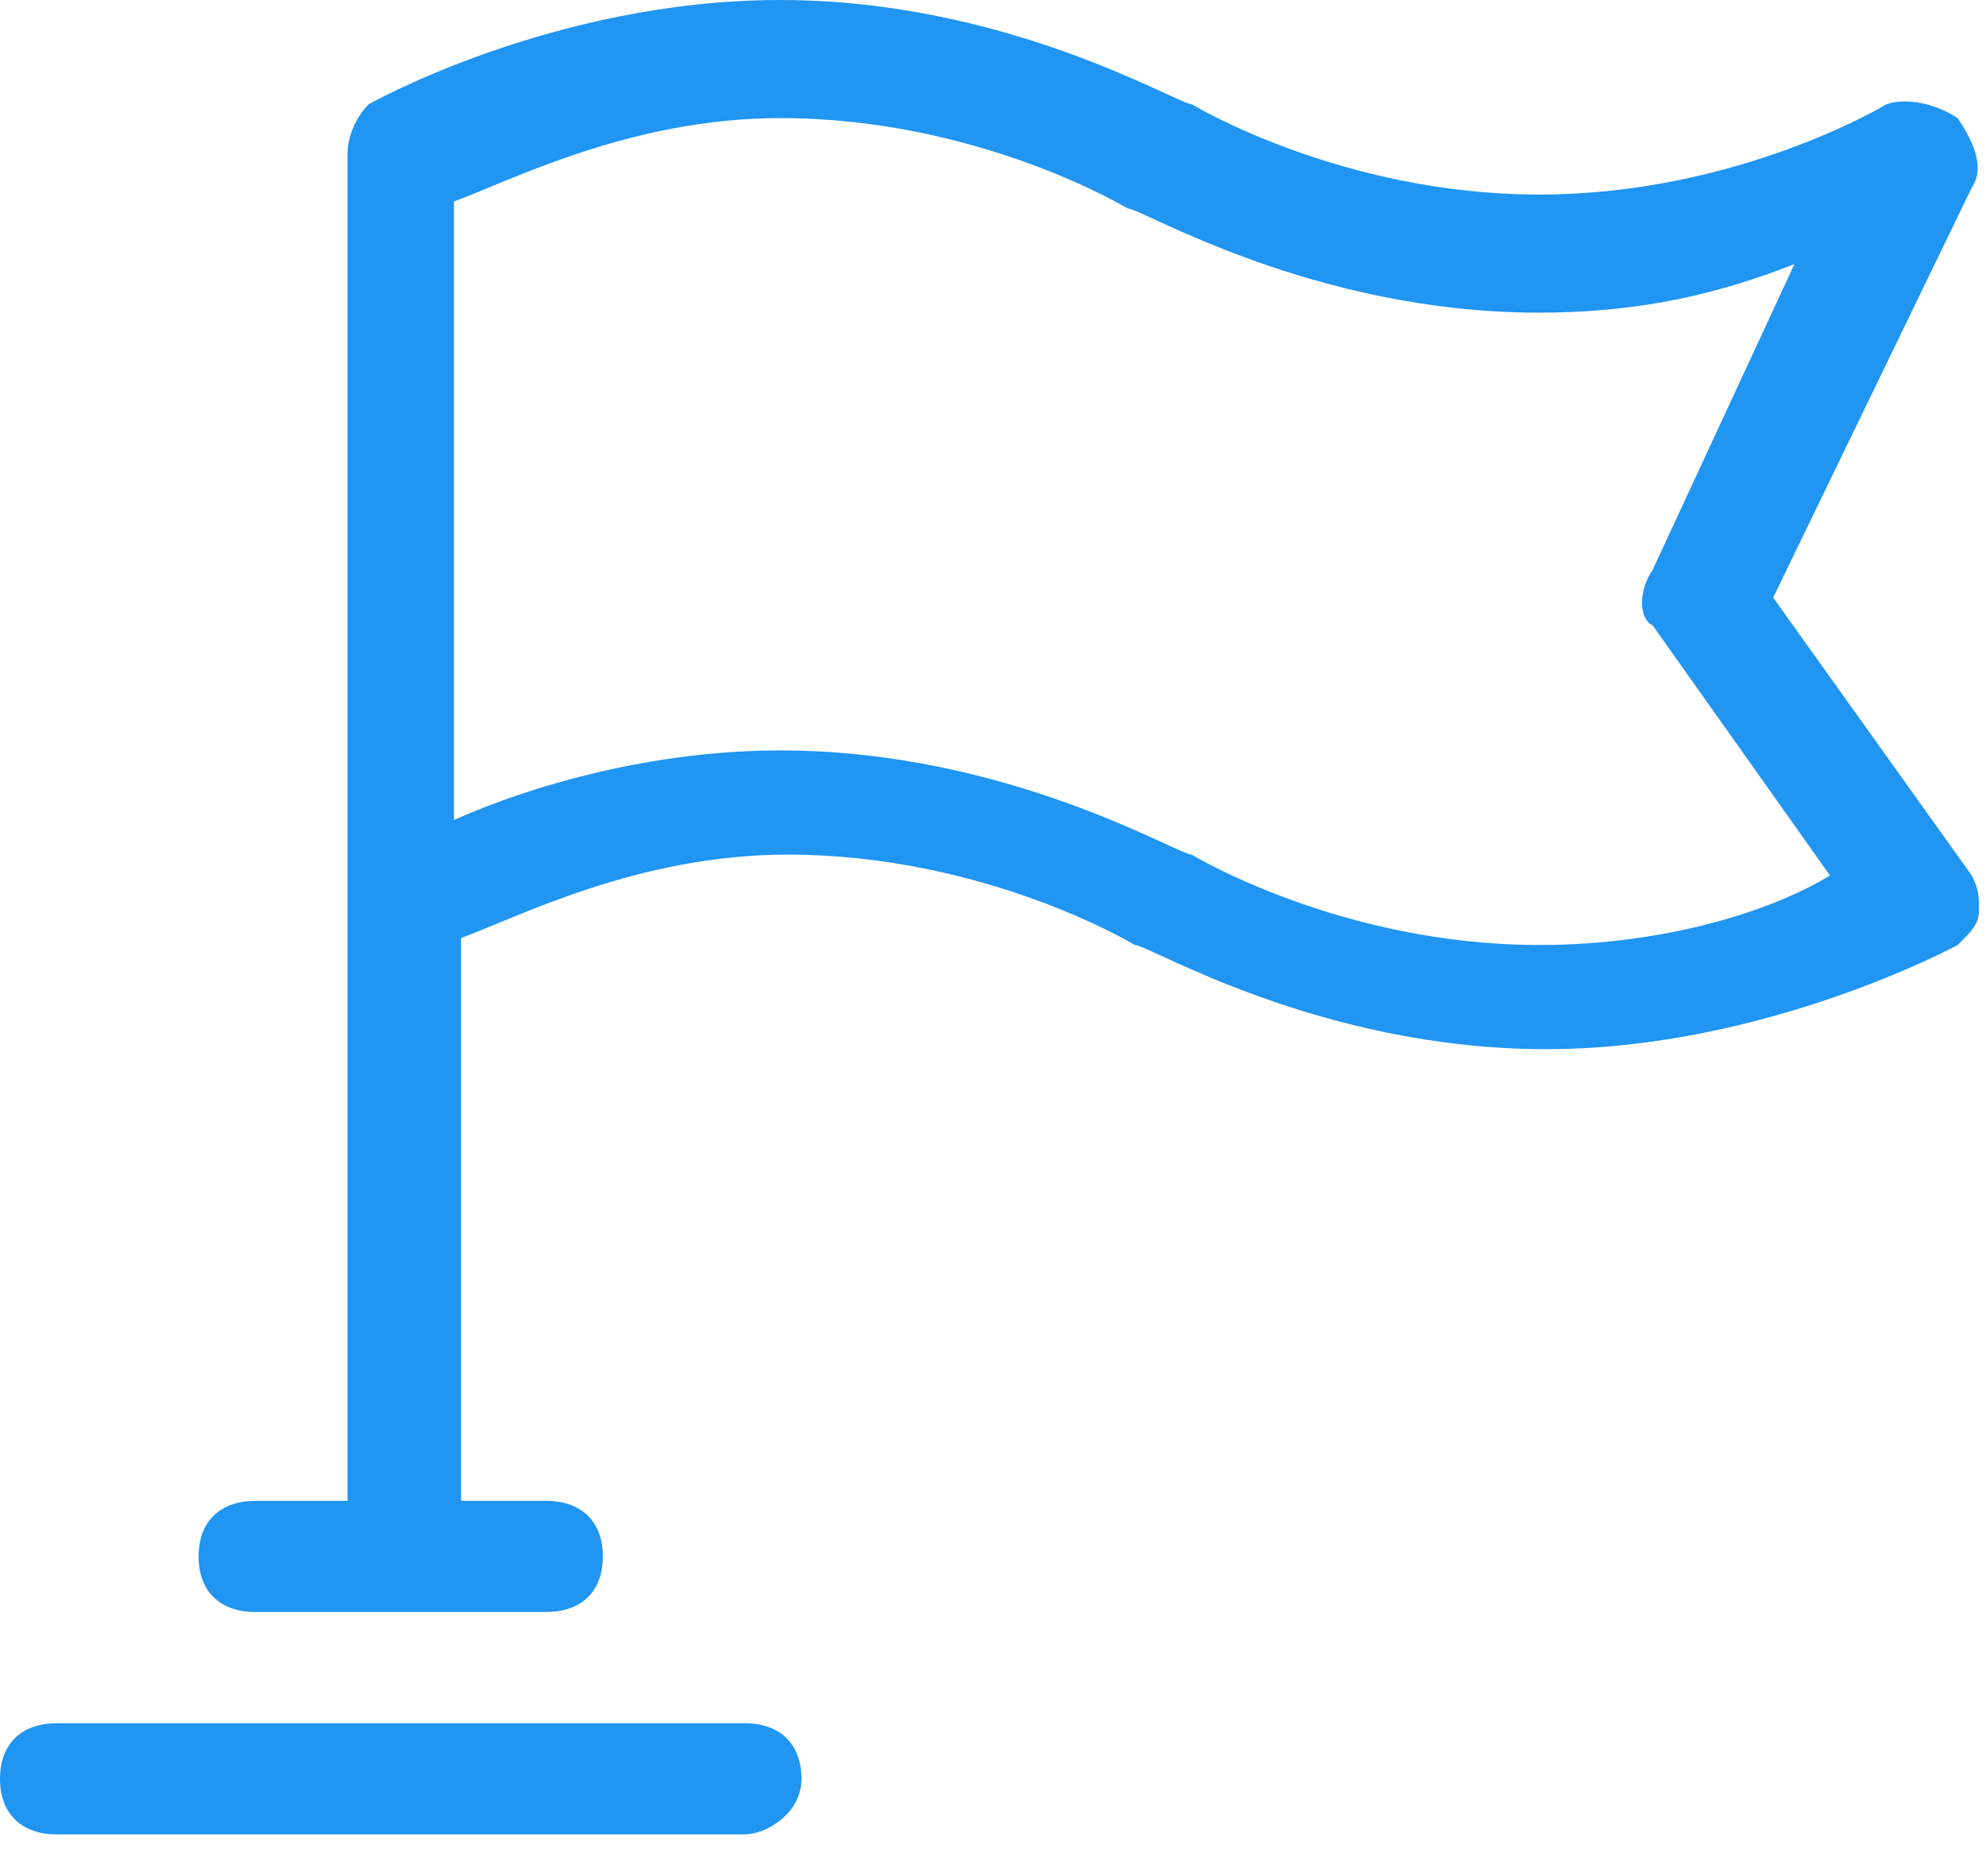 <?xml version="1.0" encoding="UTF-8"?>
<svg width="18px" height="17px" viewBox="0 0 18 17" version="1.1" xmlns="http://www.w3.org/2000/svg" xmlns:xlink="http://www.w3.org/1999/xlink">

    <title>Group 21</title>
    <desc>Created with Sketch.</desc>
    <defs></defs>
    <g id="sid" stroke="none" stroke-width="1" fill="none" fill-rule="evenodd">
        <g id="3_ERP" transform="translate(-17, -169)">
            <g id="Group-4" transform="translate(0, 154)">
                <g id="Group-2">
                    <g id="Group-21" transform="translate(15, 12)">
                        <rect id="Rectangle-12" x="0" y="0" width="22" height="22"></rect>
                        <g id="Page-1" transform="translate(2, 3)" fill="#2095F2">
                            <path d="M6.75,15.615 L0.514,15.615 C0.193,15.615 0,15.804 0,16.119 C0,16.433 0.193,16.622 0.514,16.622 L6.75,16.622 C6.943,16.622 7.264,16.433 7.264,16.119 C7.264,15.804 7.071,15.615 6.75,15.615" id="Fill-1"></path>
                            <path d="M13.95,8.563 C12.15,8.563 10.8,7.744 10.8,7.744 C10.671,7.744 9.129,6.8 7.071,6.8 C5.914,6.8 4.821,7.115 4.114,7.43 L4.114,1.826 C4.629,1.637 5.721,1.07 7.071,1.07 C8.871,1.07 10.221,1.889 10.221,1.889 C10.35,1.889 11.893,2.833 13.95,2.833 C14.914,2.833 15.621,2.644 16.264,2.393 L14.979,5.163 C14.85,5.352 14.85,5.604 14.979,5.667 L16.586,7.933 C16.071,8.248 15.107,8.563 13.95,8.563 M17.871,7.933 L16.071,5.415 L17.871,1.7 C18,1.511 17.871,1.259 17.743,1.07 C17.55,0.944 17.293,0.881 17.1,0.944 C17.1,0.944 15.75,1.763 13.95,1.763 C12.15,1.763 10.8,0.944 10.8,0.944 C10.671,0.944 9.129,0 7.071,0 C5.014,0 3.343,0.944 3.343,0.944 C3.214,1.07 3.15,1.259 3.15,1.385 L3.15,13.6 L2.314,13.6 C1.993,13.6 1.8,13.789 1.8,14.104 C1.8,14.419 1.993,14.607 2.314,14.607 L4.95,14.607 C5.271,14.607 5.464,14.419 5.464,14.104 C5.464,13.789 5.271,13.6 4.95,13.6 L4.179,13.6 L4.179,8.5 C4.693,8.311 5.786,7.744 7.136,7.744 C8.936,7.744 10.286,8.563 10.286,8.563 C10.414,8.563 11.957,9.507 14.014,9.507 C16.007,9.507 17.743,8.563 17.743,8.563 C17.871,8.437 17.936,8.374 17.936,8.248 C17.936,8.122 17.936,8.059 17.871,7.933" id="Fill-3"></path>
                        </g>
                    </g>
                </g>
            </g>
        </g>
    </g>
</svg>